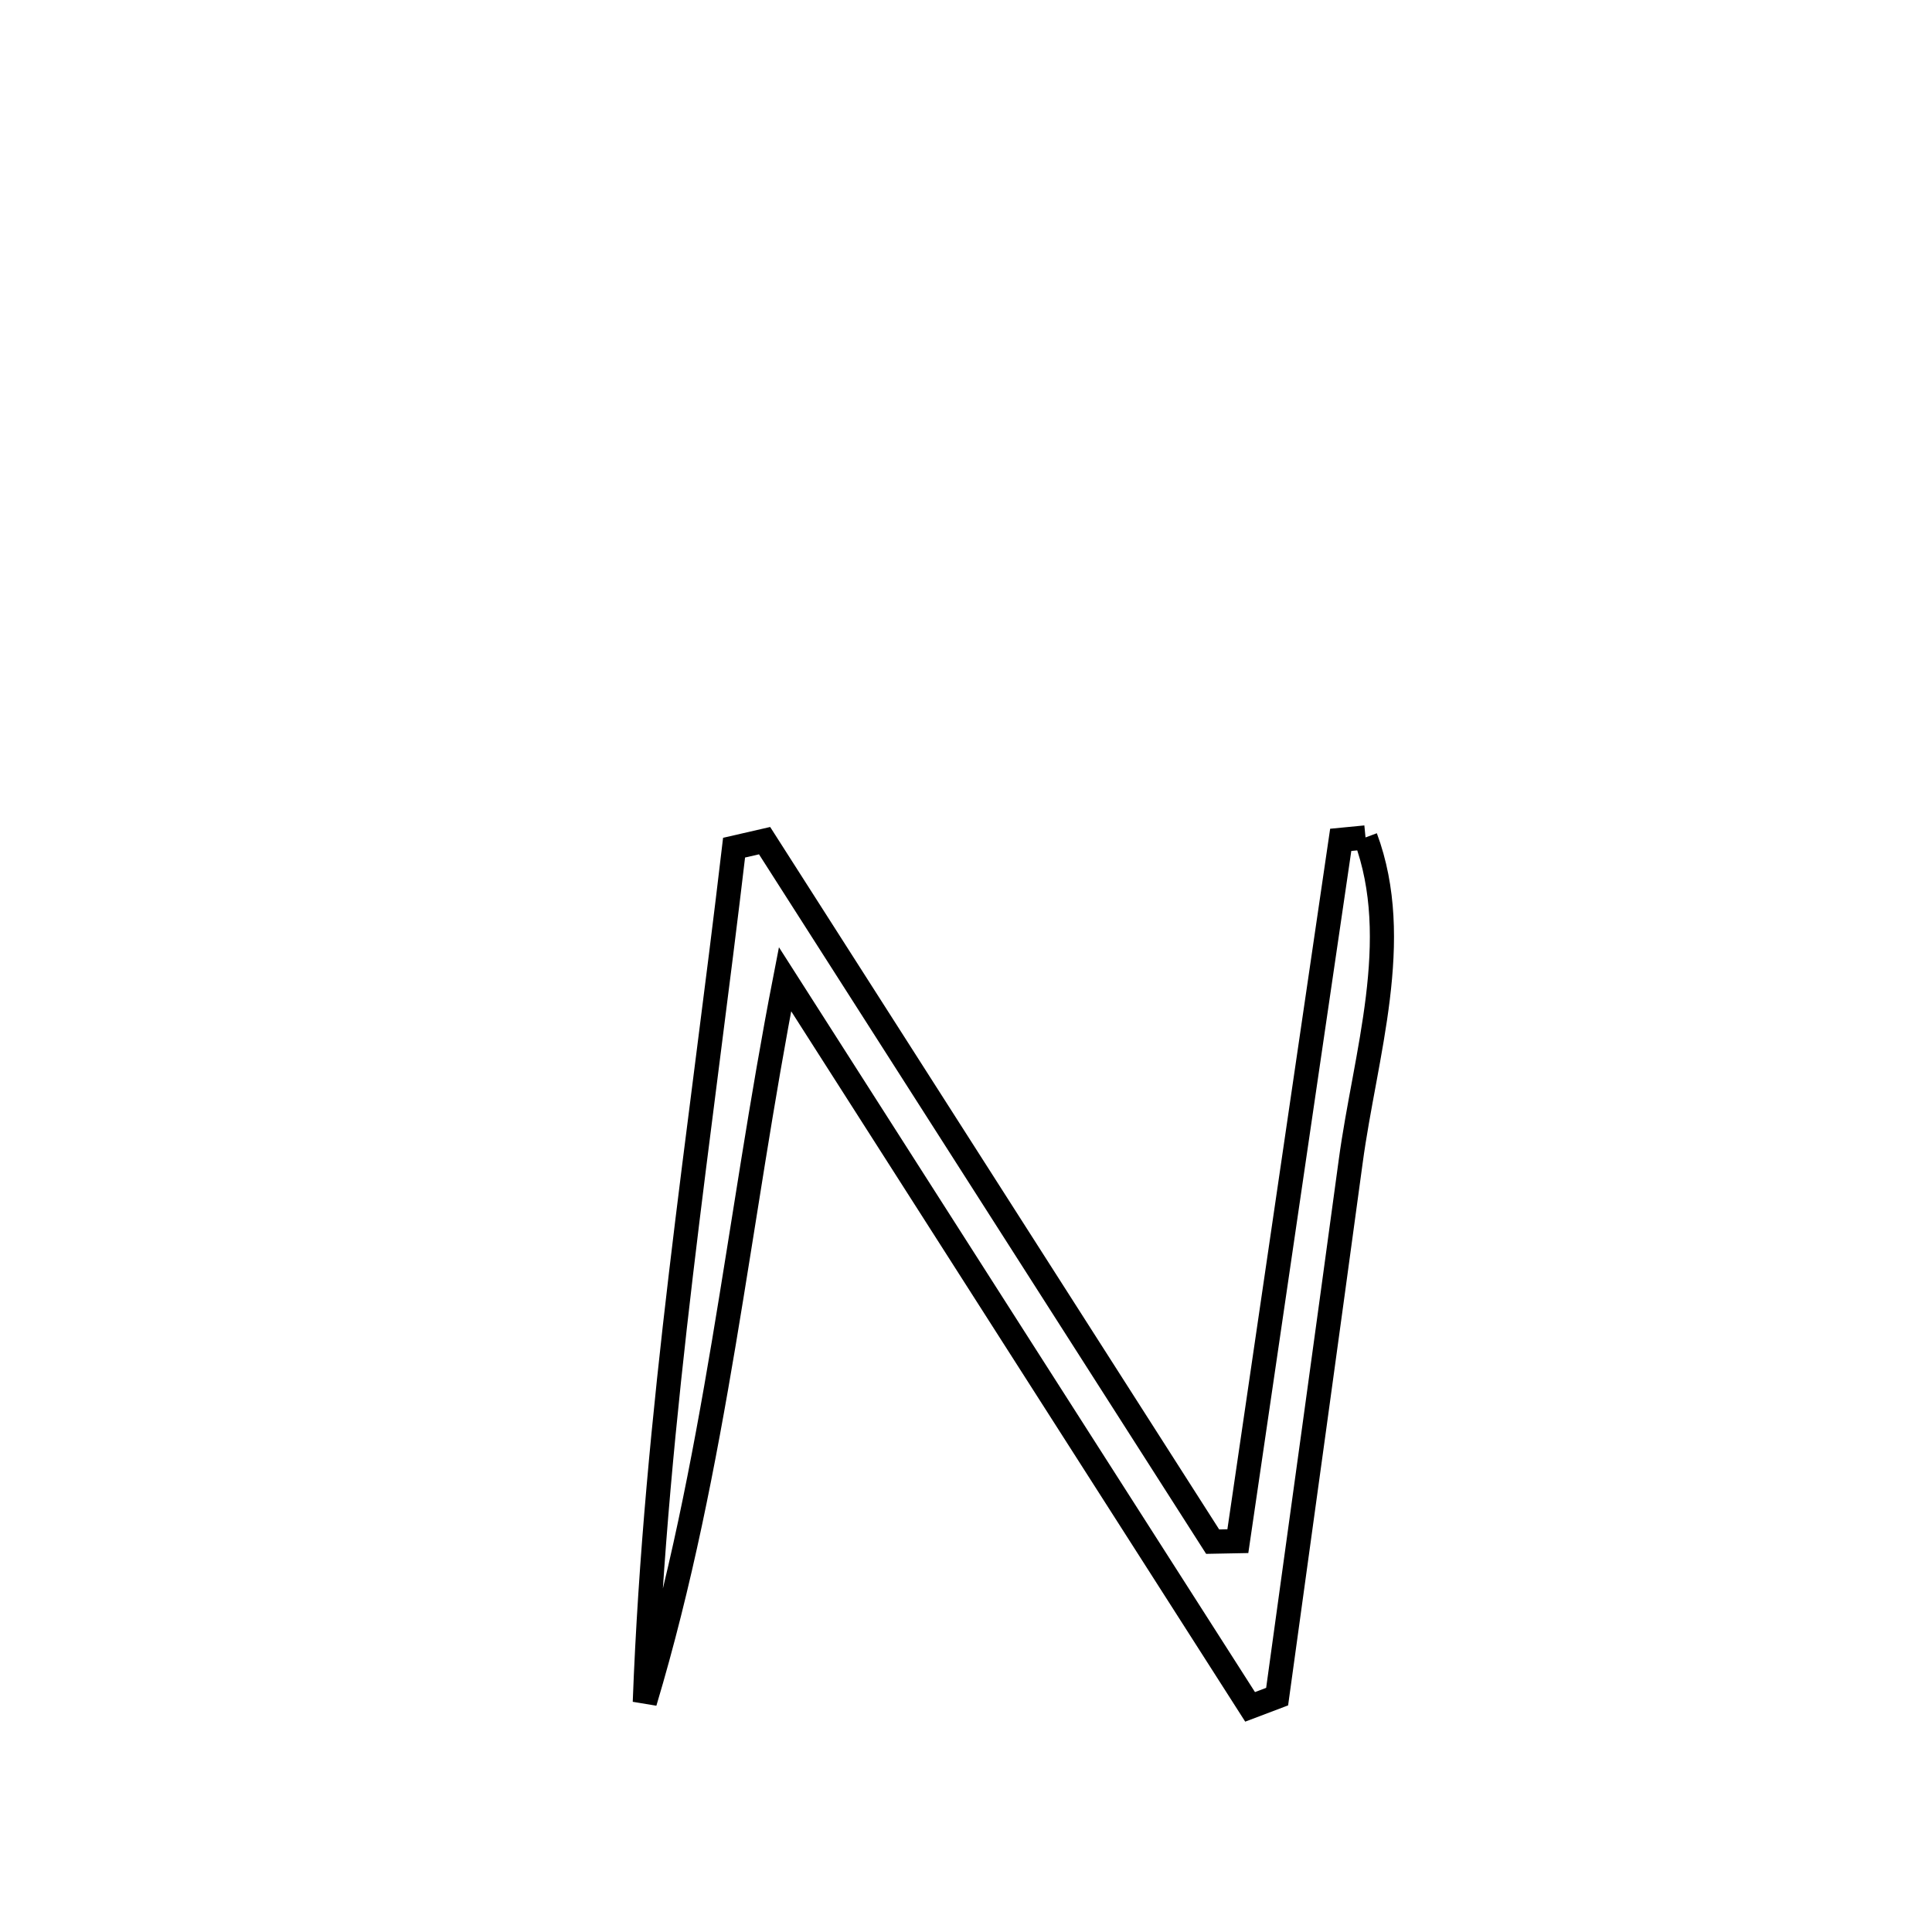 <svg xmlns="http://www.w3.org/2000/svg" viewBox="0.0 0.0 24.0 24.0" height="200px" width="200px"><path fill="none" stroke="black" stroke-width=".3" stroke-opacity="1.0"  filling="0" d="M16.963 10.403 L16.963 10.403 C17.438 11.68 16.958 13.101 16.779 14.427 C16.478 16.644 16.171 18.86 15.865 21.076 L15.865 21.076 C15.753 21.118 15.641 21.16 15.529 21.203 L15.529 21.203 C14.566 19.696 13.603 18.19 12.64 16.684 C11.677 15.177 10.715 13.671 9.752 12.164 L9.752 12.164 C9.459 13.669 9.244 15.178 8.992 16.68 C8.74 18.181 8.451 19.674 8.01 21.146 L8.01 21.146 C8.077 19.362 8.25 17.593 8.459 15.828 C8.668 14.063 8.911 12.301 9.119 10.53 L9.119 10.53 C9.245 10.501 9.372 10.472 9.498 10.443 L9.498 10.443 C10.426 11.895 11.353 13.346 12.281 14.797 C13.208 16.248 14.136 17.7 15.064 19.151 L15.064 19.151 C15.168 19.149 15.272 19.147 15.377 19.145 L15.377 19.145 C15.59 17.693 15.803 16.241 16.016 14.789 C16.229 13.337 16.442 11.885 16.655 10.433 L16.655 10.433 C16.758 10.423 16.86 10.413 16.963 10.403 L16.963 10.403"></path></svg>